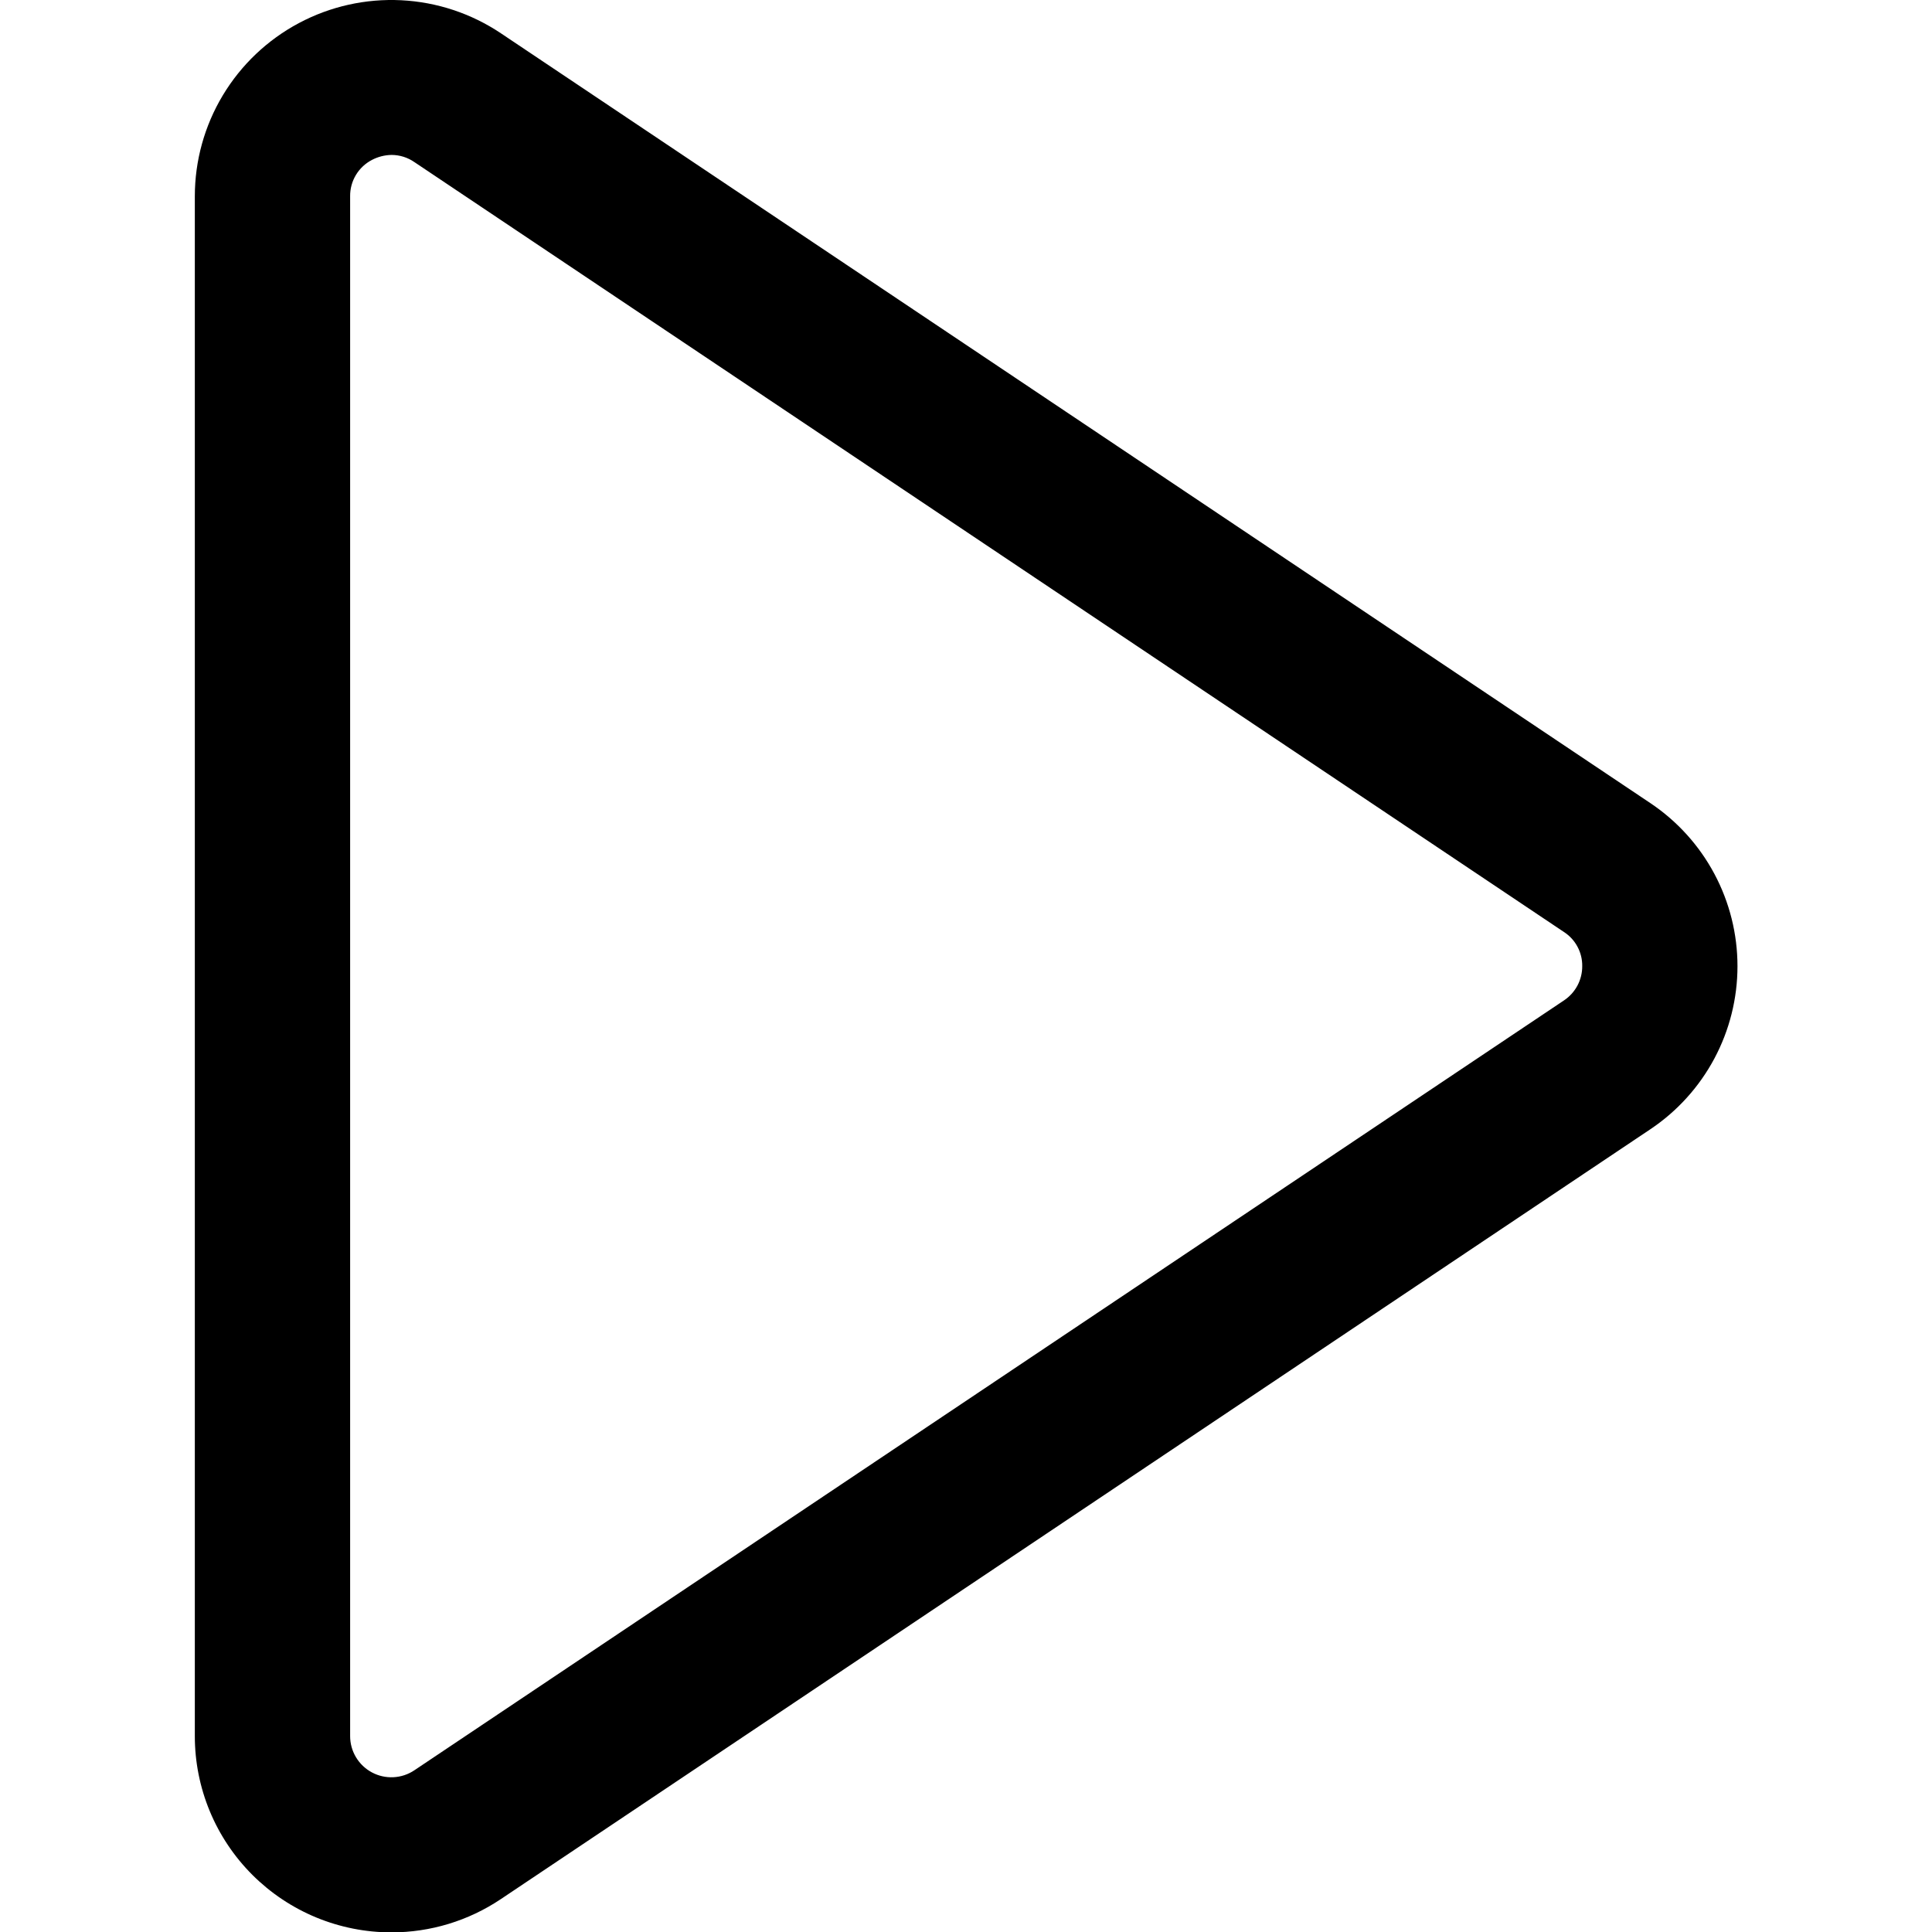 <svg width="200" height="200" viewBox="0 0 200 200" version="1.1" xmlns="http://www.w3.org/2000/svg">
    <g fill="currentColor" transform="matrix(1.681, 0, 0, 1.681, 19.328, 0)">
        <path
            d="M12.604 119C11.014 119 9.44 118.687 7.971 118.08C6.502 117.472 5.168 116.581 4.044 115.459C2.92 114.336 2.028 113.003 1.42 111.536C0.812 110.069 0.499 108.497 0.5 106.91V12.089C0.5 9.898 1.095 7.748 2.224 5.869C3.353 3.991 4.972 2.453 6.908 1.422C8.843 0.391 11.024 -0.095 13.215 0.015C15.406 0.126 17.526 0.829 19.348 2.05L90.139 49.46C91.789 50.566 93.141 52.06 94.076 53.811C95.011 55.562 95.5 57.515 95.5 59.499C95.5 61.483 95.011 63.437 94.076 65.188C93.141 66.939 91.789 68.433 90.139 69.538L19.348 116.949C17.355 118.287 15.006 119.002 12.604 119ZM12.623 9.541C12.2 9.546 11.785 9.651 11.41 9.847C11 10.059 10.656 10.381 10.419 10.777C10.181 11.173 10.058 11.627 10.064 12.089V106.91C10.063 107.37 10.188 107.821 10.425 108.216C10.662 108.61 11.001 108.933 11.408 109.15C11.814 109.366 12.272 109.469 12.732 109.445C13.192 109.422 13.637 109.275 14.019 109.018L84.814 61.608C85.162 61.377 85.447 61.062 85.644 60.694C85.84 60.325 85.942 59.913 85.939 59.496C85.945 59.079 85.844 58.668 85.647 58.301C85.451 57.933 85.164 57.621 84.814 57.395L14.019 9.981C13.609 9.697 13.122 9.544 12.623 9.541Z"
        />
    </g>
</svg>